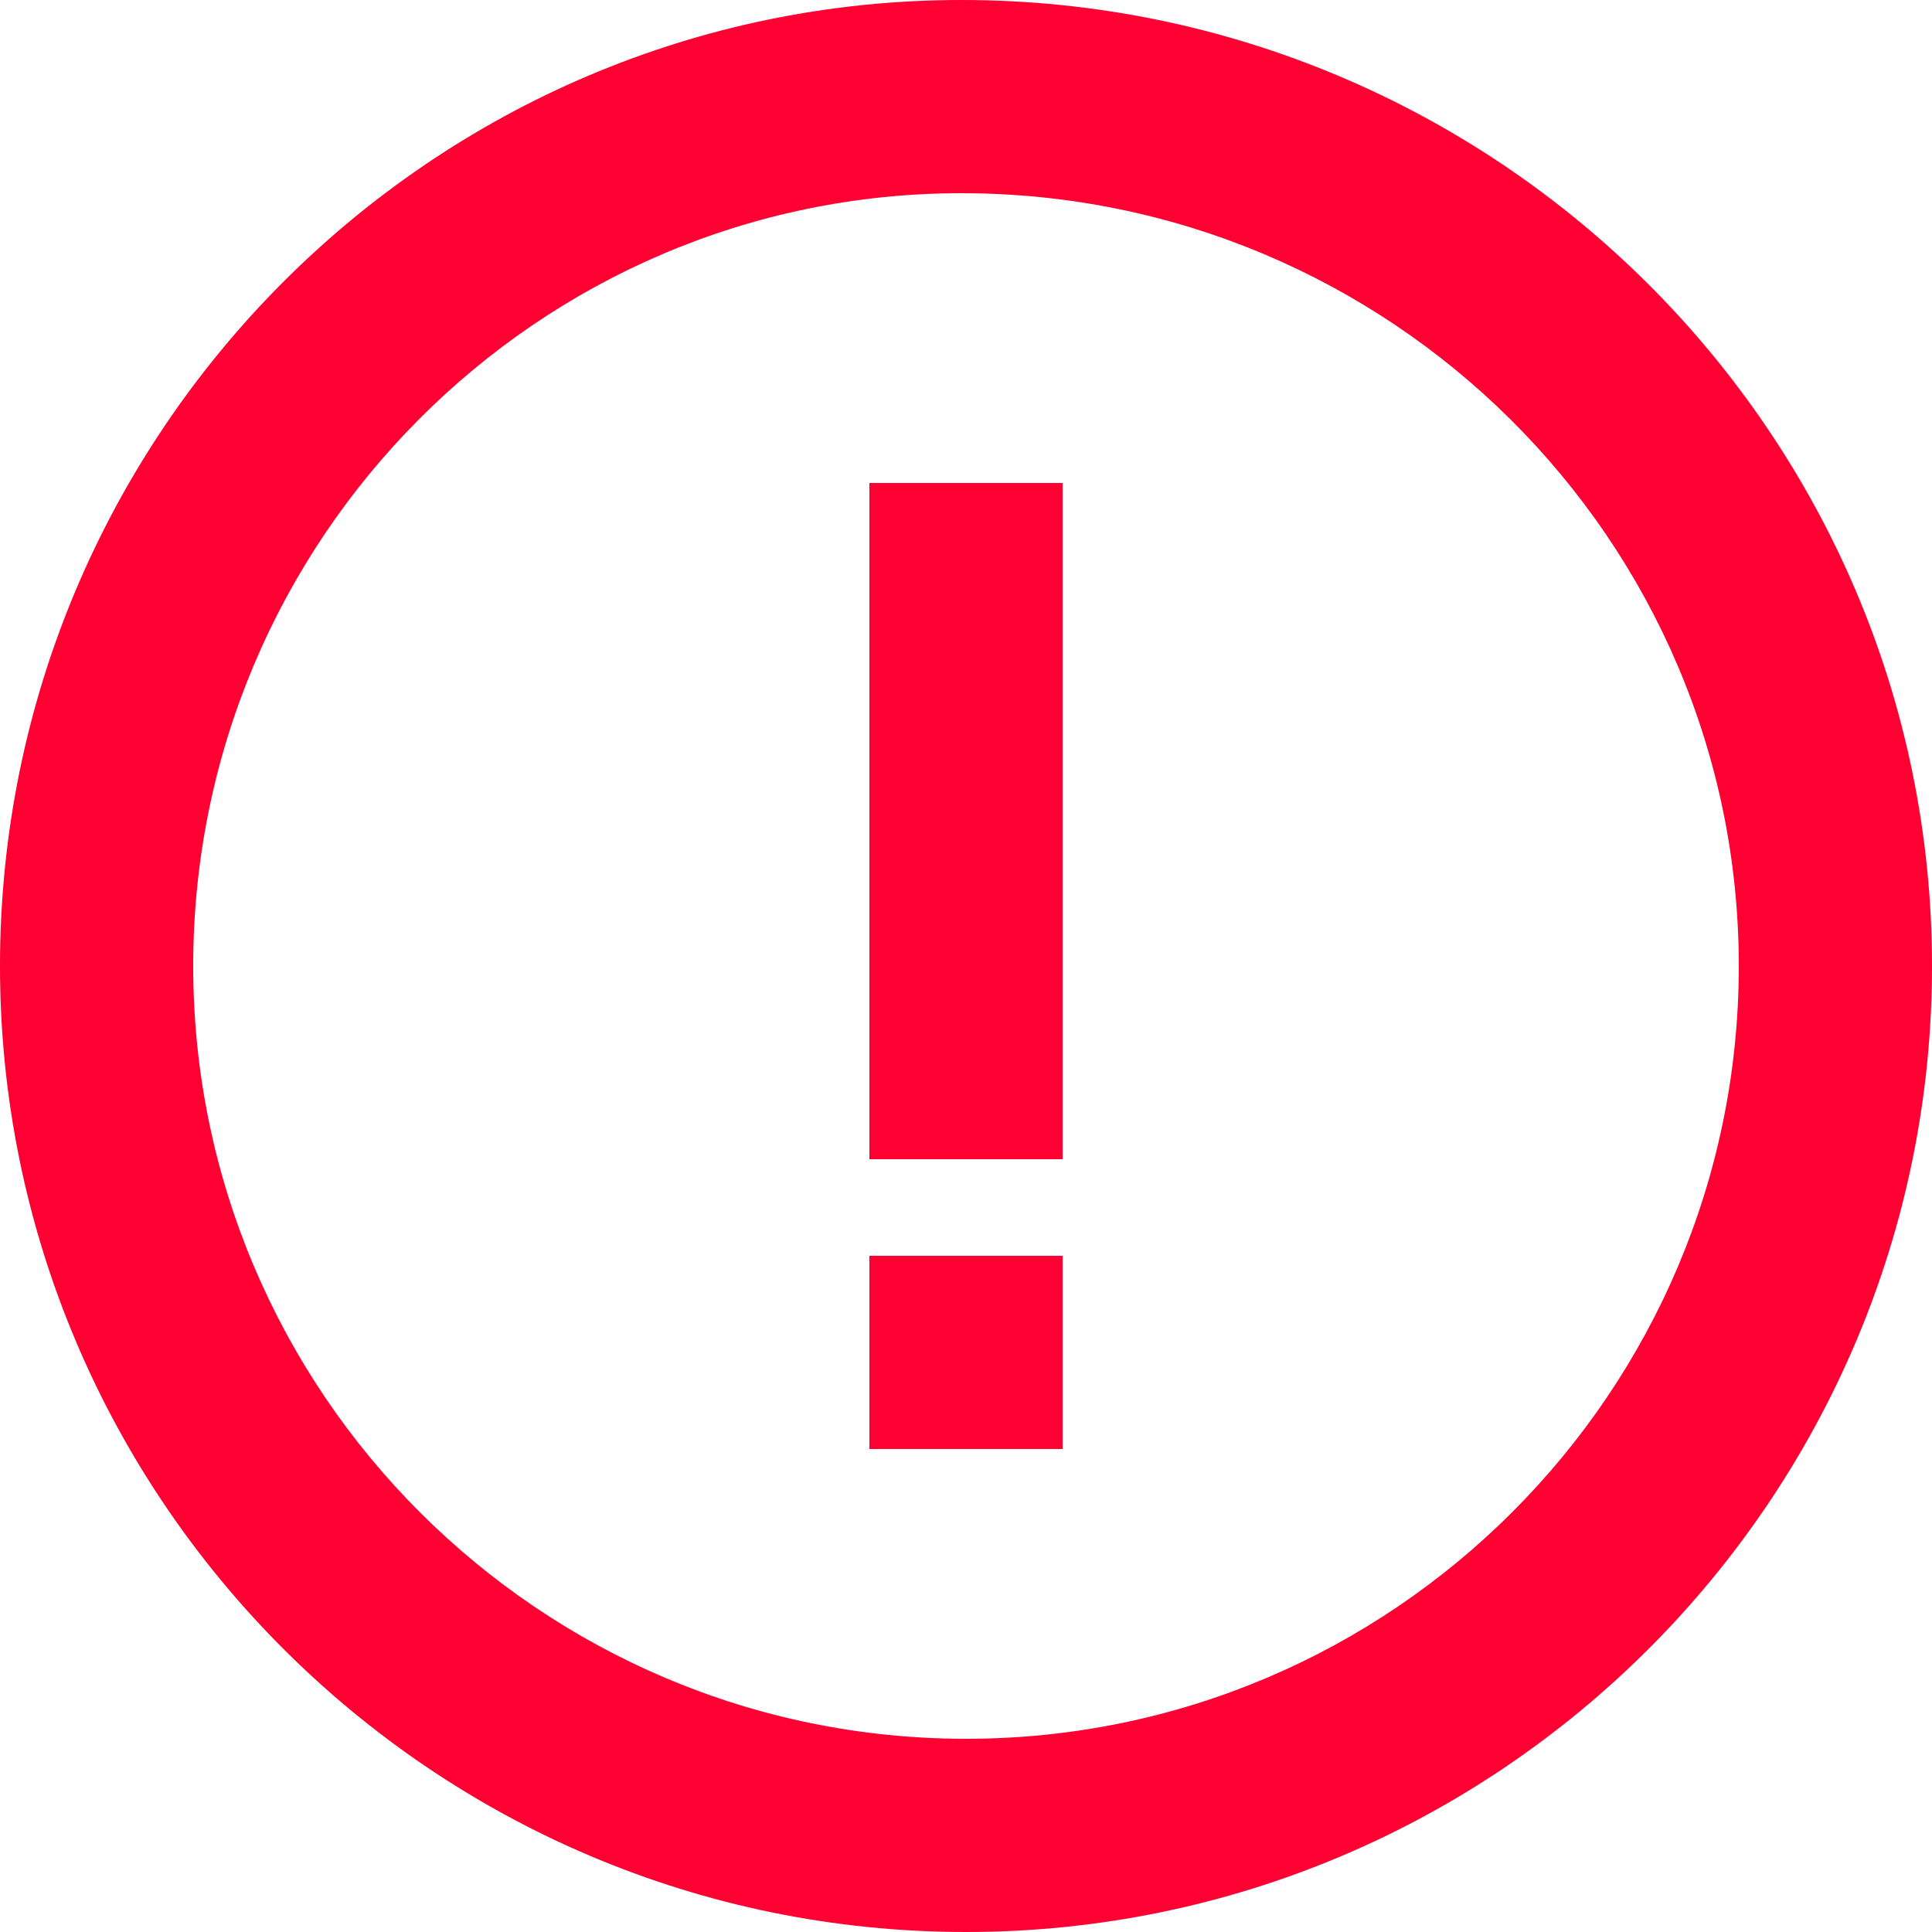 <svg width="20" height="20" viewBox="0 0 20 20" fill="none" xmlns="http://www.w3.org/2000/svg">
<path d="M9.953 0C4.465 0 0 4.486 0 10C0 15.514 4.486 20 10 20C15.514 20 20 15.514 20 10C20 4.486 15.493 0 9.953 0ZM10 18C5.589 18 2 14.411 2 10C2 5.589 5.567 2 9.953 2C14.391 2 18 5.589 18 10C18 14.411 14.411 18 10 18Z" fill="#FF0032"/>
<path d="M9 5H11V12H9V5ZM9 13H11V15H9V13Z" fill="#FF0032"/>
</svg>
